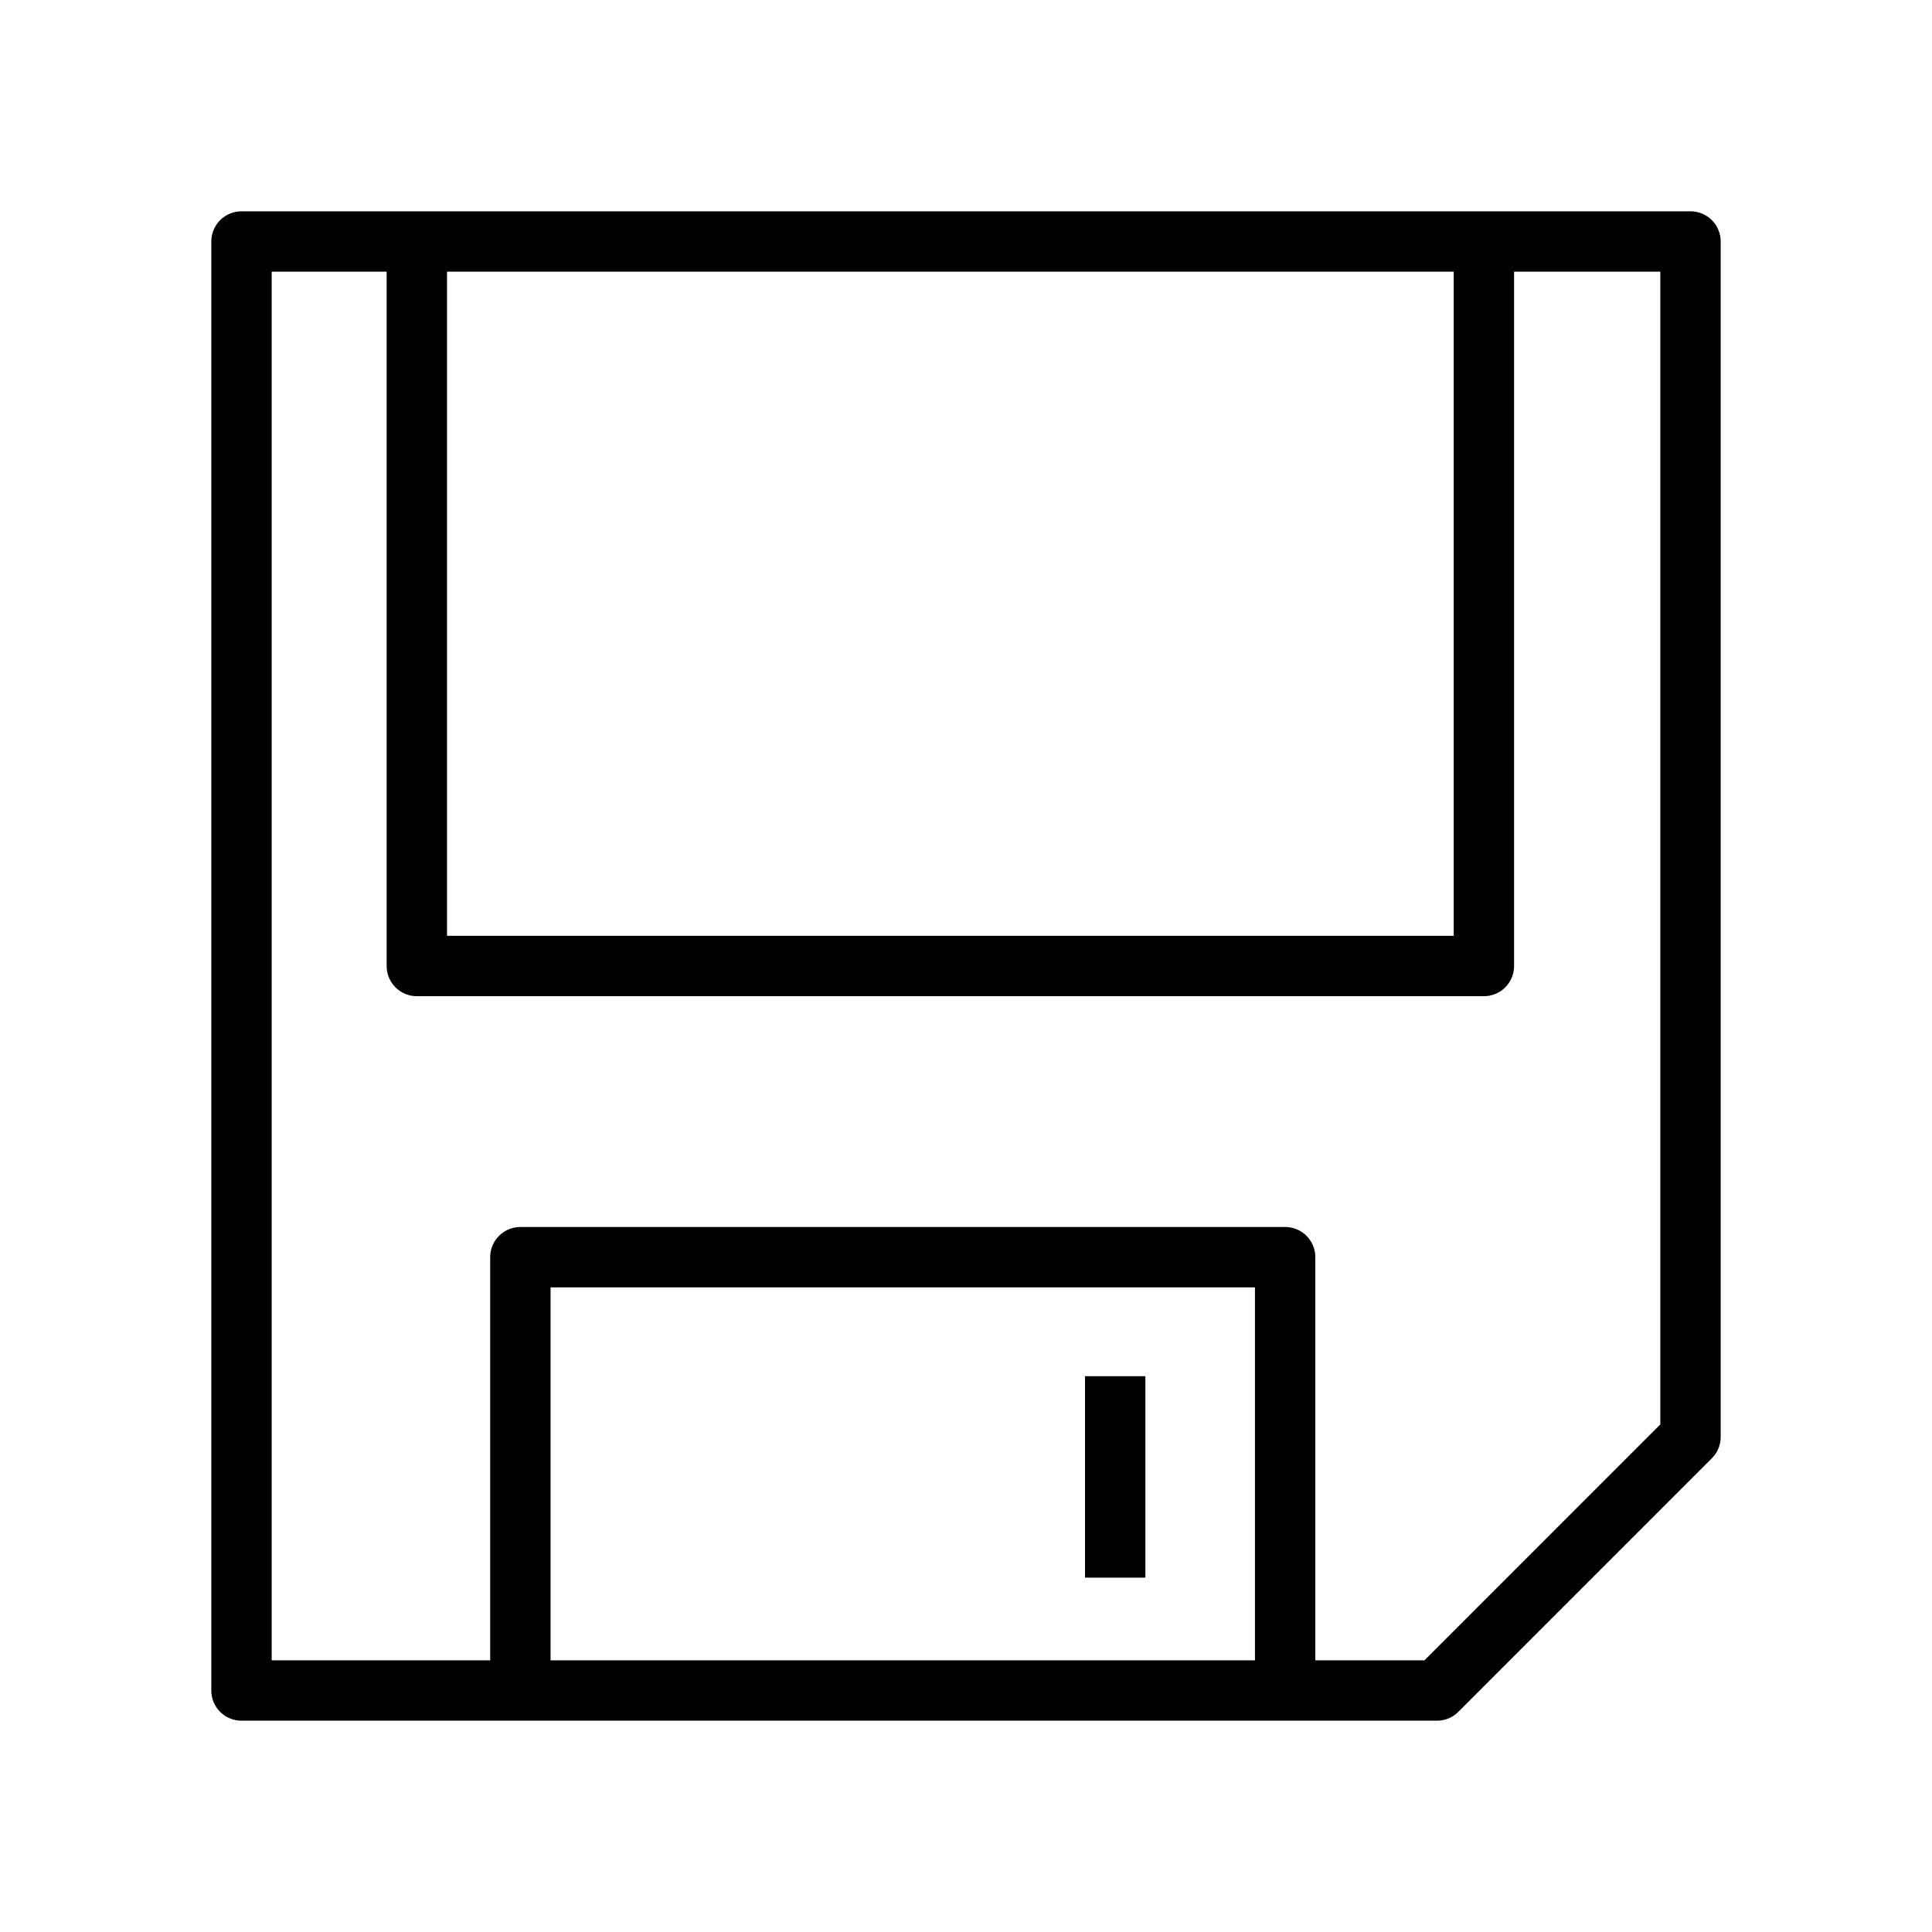 <svg xmlns="http://www.w3.org/2000/svg" viewBox="0 0 32 32"
    fill="none" stroke="#000" stroke-linejoin="round">
  <path d="M4 28V4h24v19.8L23.801 28zM8.619 20.823h12.667V28H8.619zM18.471 26.131v-3.337M6.904 4h17.674v12H6.904z"/>
</svg>
